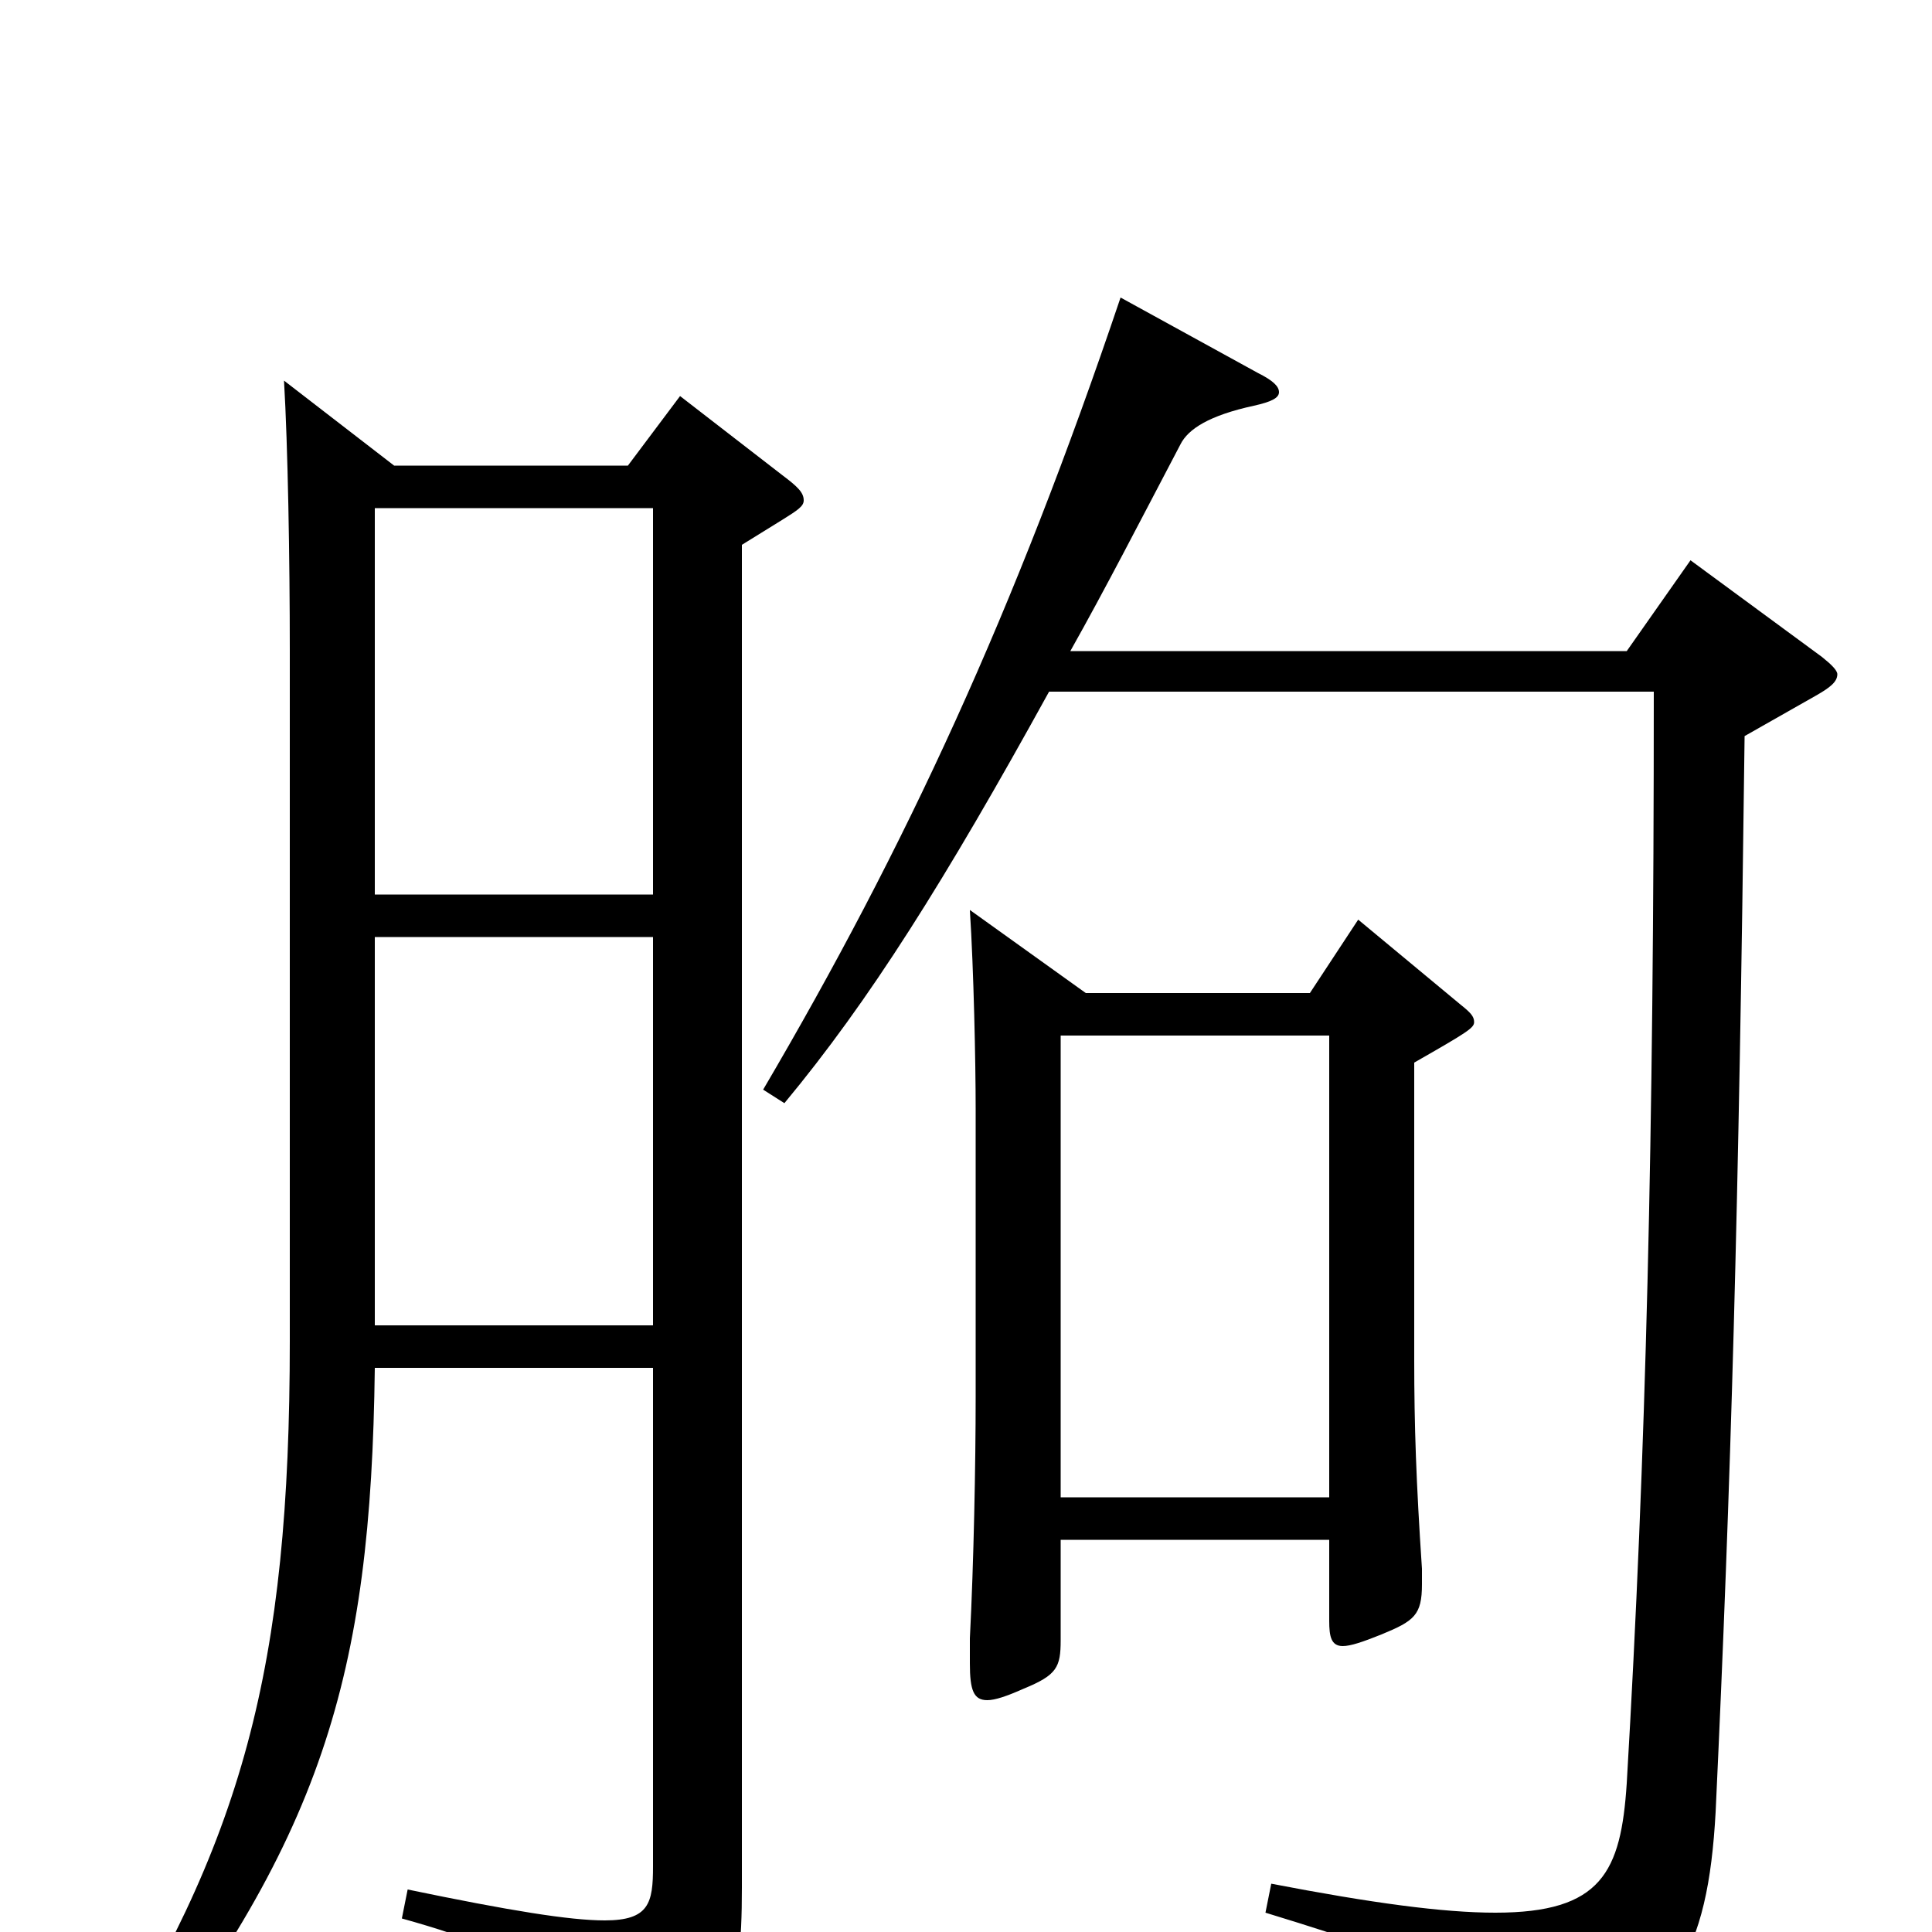 <svg xmlns="http://www.w3.org/2000/svg" viewBox="0 -1000 1000 1000">
	<path fill="#000000" d="M352 -795L325 -759H204L147 -803C149 -769 150 -711 150 -663V-306C150 -137 126 -46 46 78L60 88C167 -47 192 -132 194 -292H338V-34C338 -15 336 -6 313 -6C295 -6 264 -11 211 -22L208 -7C280 13 302 32 311 68C313 75 315 78 318 78C321 78 323 77 327 75C377 49 384 36 384 -23V-718L405 -731C413 -736 416 -738 416 -741C416 -745 413 -748 405 -754ZM194 -537V-737H338V-537ZM194 -314V-515H338V-314ZM703 -524L678 -486H562L502 -529C504 -498 505 -450 505 -426V-277C505 -242 504 -191 502 -152V-139C502 -125 504 -120 511 -120C515 -120 521 -122 530 -126C547 -133 549 -137 549 -151V-203H688V-161C688 -153 689 -148 695 -148C699 -148 705 -150 715 -154C732 -161 736 -164 736 -180V-188C733 -233 732 -262 732 -296V-450C760 -466 763 -468 763 -471C763 -474 761 -476 756 -480ZM549 -225V-464H688V-225ZM875 -710L842 -663H554C572 -695 590 -730 611 -770C615 -778 626 -785 649 -790C658 -792 662 -794 662 -797C662 -800 659 -803 651 -807L580 -846C525 -683 469 -562 395 -436L406 -429C450 -482 489 -544 543 -642H856C856 -410 852 -248 842 -77C839 -31 829 -10 774 -10C747 -10 710 -15 658 -25L655 -10C753 20 768 29 777 67C779 76 781 80 785 80C788 80 791 79 795 77C867 44 884 10 888 -62C896 -233 900 -373 903 -619L940 -640C947 -644 951 -647 951 -651C951 -653 948 -656 943 -660Z"/>
</svg>